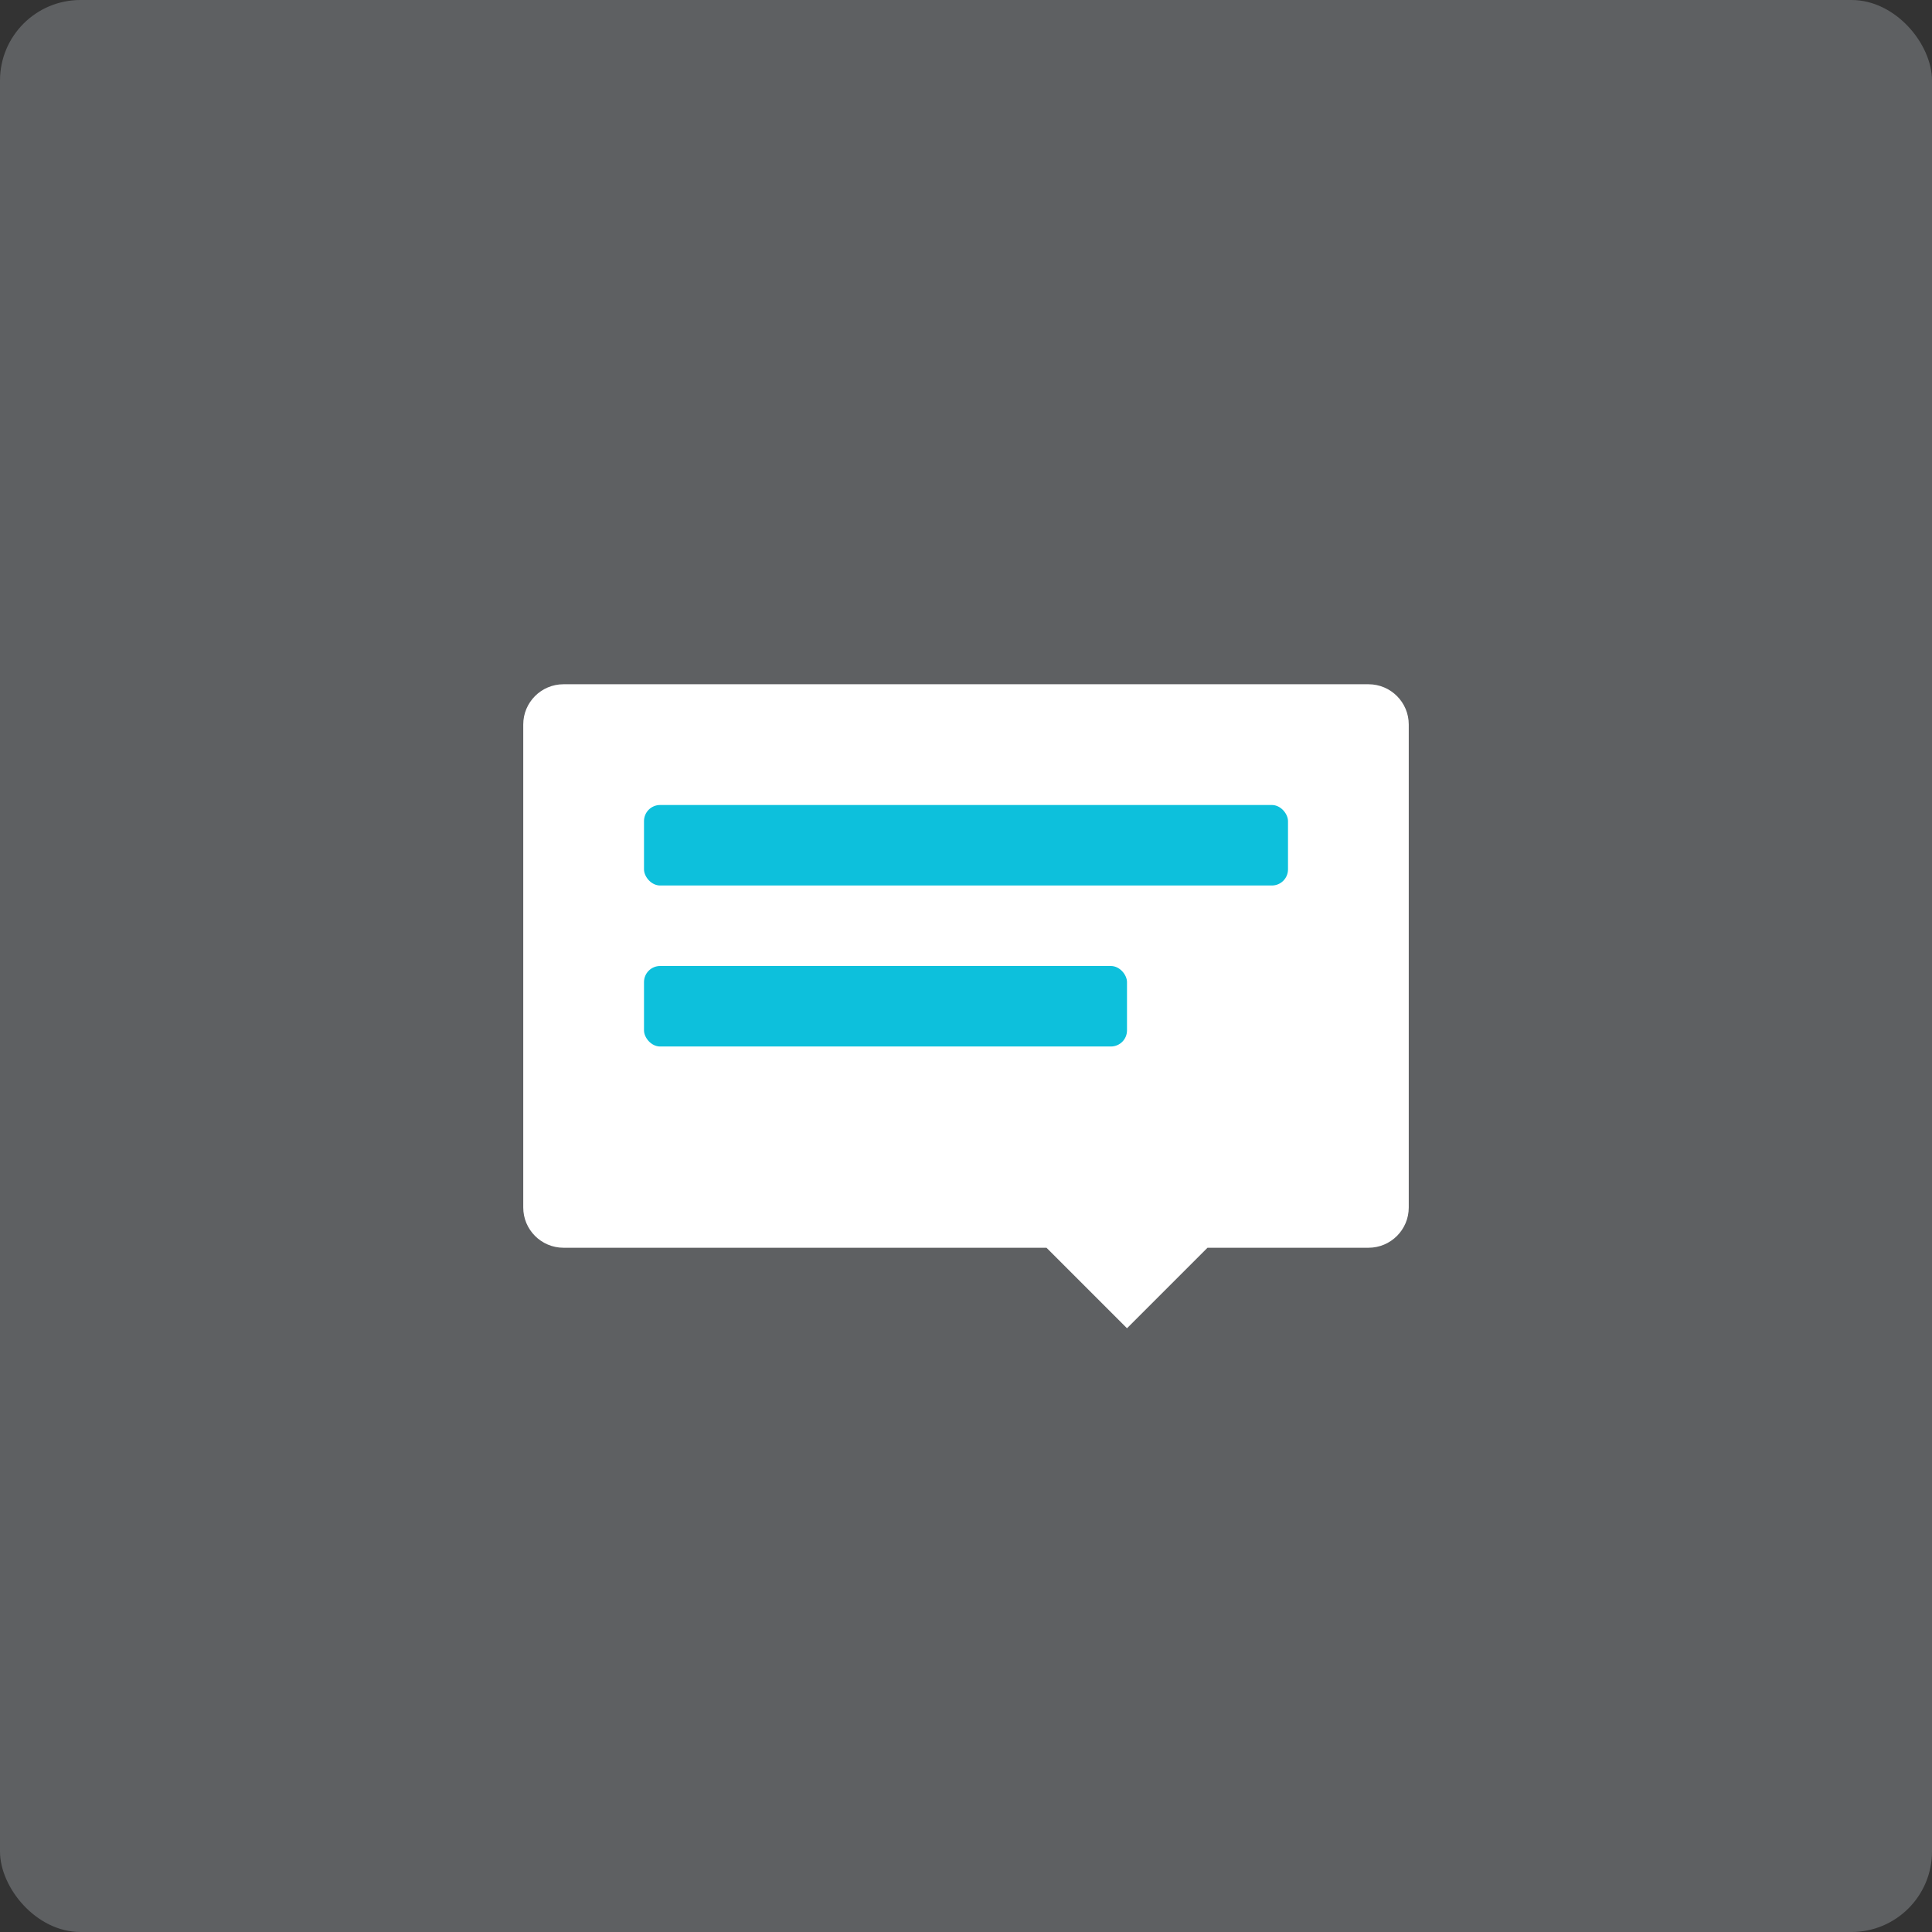 <?xml version="1.0" encoding="UTF-8"?>
<svg width="24px" height="24px" viewBox="0 0 24 24" version="1.1" xmlns="http://www.w3.org/2000/svg" xmlns:xlink="http://www.w3.org/1999/xlink">
    <rect x="0" y="0" width="24" height="24" fill="#333333" stroke="none"/>
    <!-- Generator: sketchtool 59.1 (101010) - https://sketch.com -->
    <title>DF165590-A5FB-4221-B51E-5C29F920F49D</title>
    <desc>Created with sketchtool.</desc>
    <g id="My-highlighting-Visual-updates" stroke="none" stroke-width="1" fill="none" fill-rule="evenodd">
        <g id="Tutor//-My-highlights-page//-No-highlights" transform="translate(-472, -583)">
            <g id="Group-3" transform="translate(0, 50)">
                <g id="Instructions-Copy-3" transform="translate(276, 382)">
                    <g id="Notes-icon" transform="translate(196, 151)">
                        <rect id="Combined-Shape-Copy" fill="#5E6062" x="0" y="0" width="24" height="24" rx="1"></rect>
                        <g id="Group-Copy" transform="translate(6.5, 8.5)">
                            <path d="M0.5,7 C0.224,7 3.38176876e-17,6.776 0,6.5 L0,0.5 C-3.38176876e-17,0.224 0.224,5.07265313e-17 0.5,0 L10.5,0 C10.776,-5.07265313e-17 11,0.224 11,0.5 L11,6.5 C11,6.776 10.776,7 10.5,7 L8.5,7 L7.5,8 L6.5,7 L0.5,7 Z" id="Combined-Shape" fill="#FFFFFF"></path>
                            <rect id="Rectangle" fill="#0DC0DC" x="1.5" y="3.5" width="6" height="1" rx="0.2"></rect>
                            <rect id="Rectangle-Copy" fill="#0DC0DC" x="1.5" y="1.5" width="8" height="1" rx="0.2"></rect>
                        </g>
                    </g>
                </g>
            </g>
        </g>
    </g>
</svg>